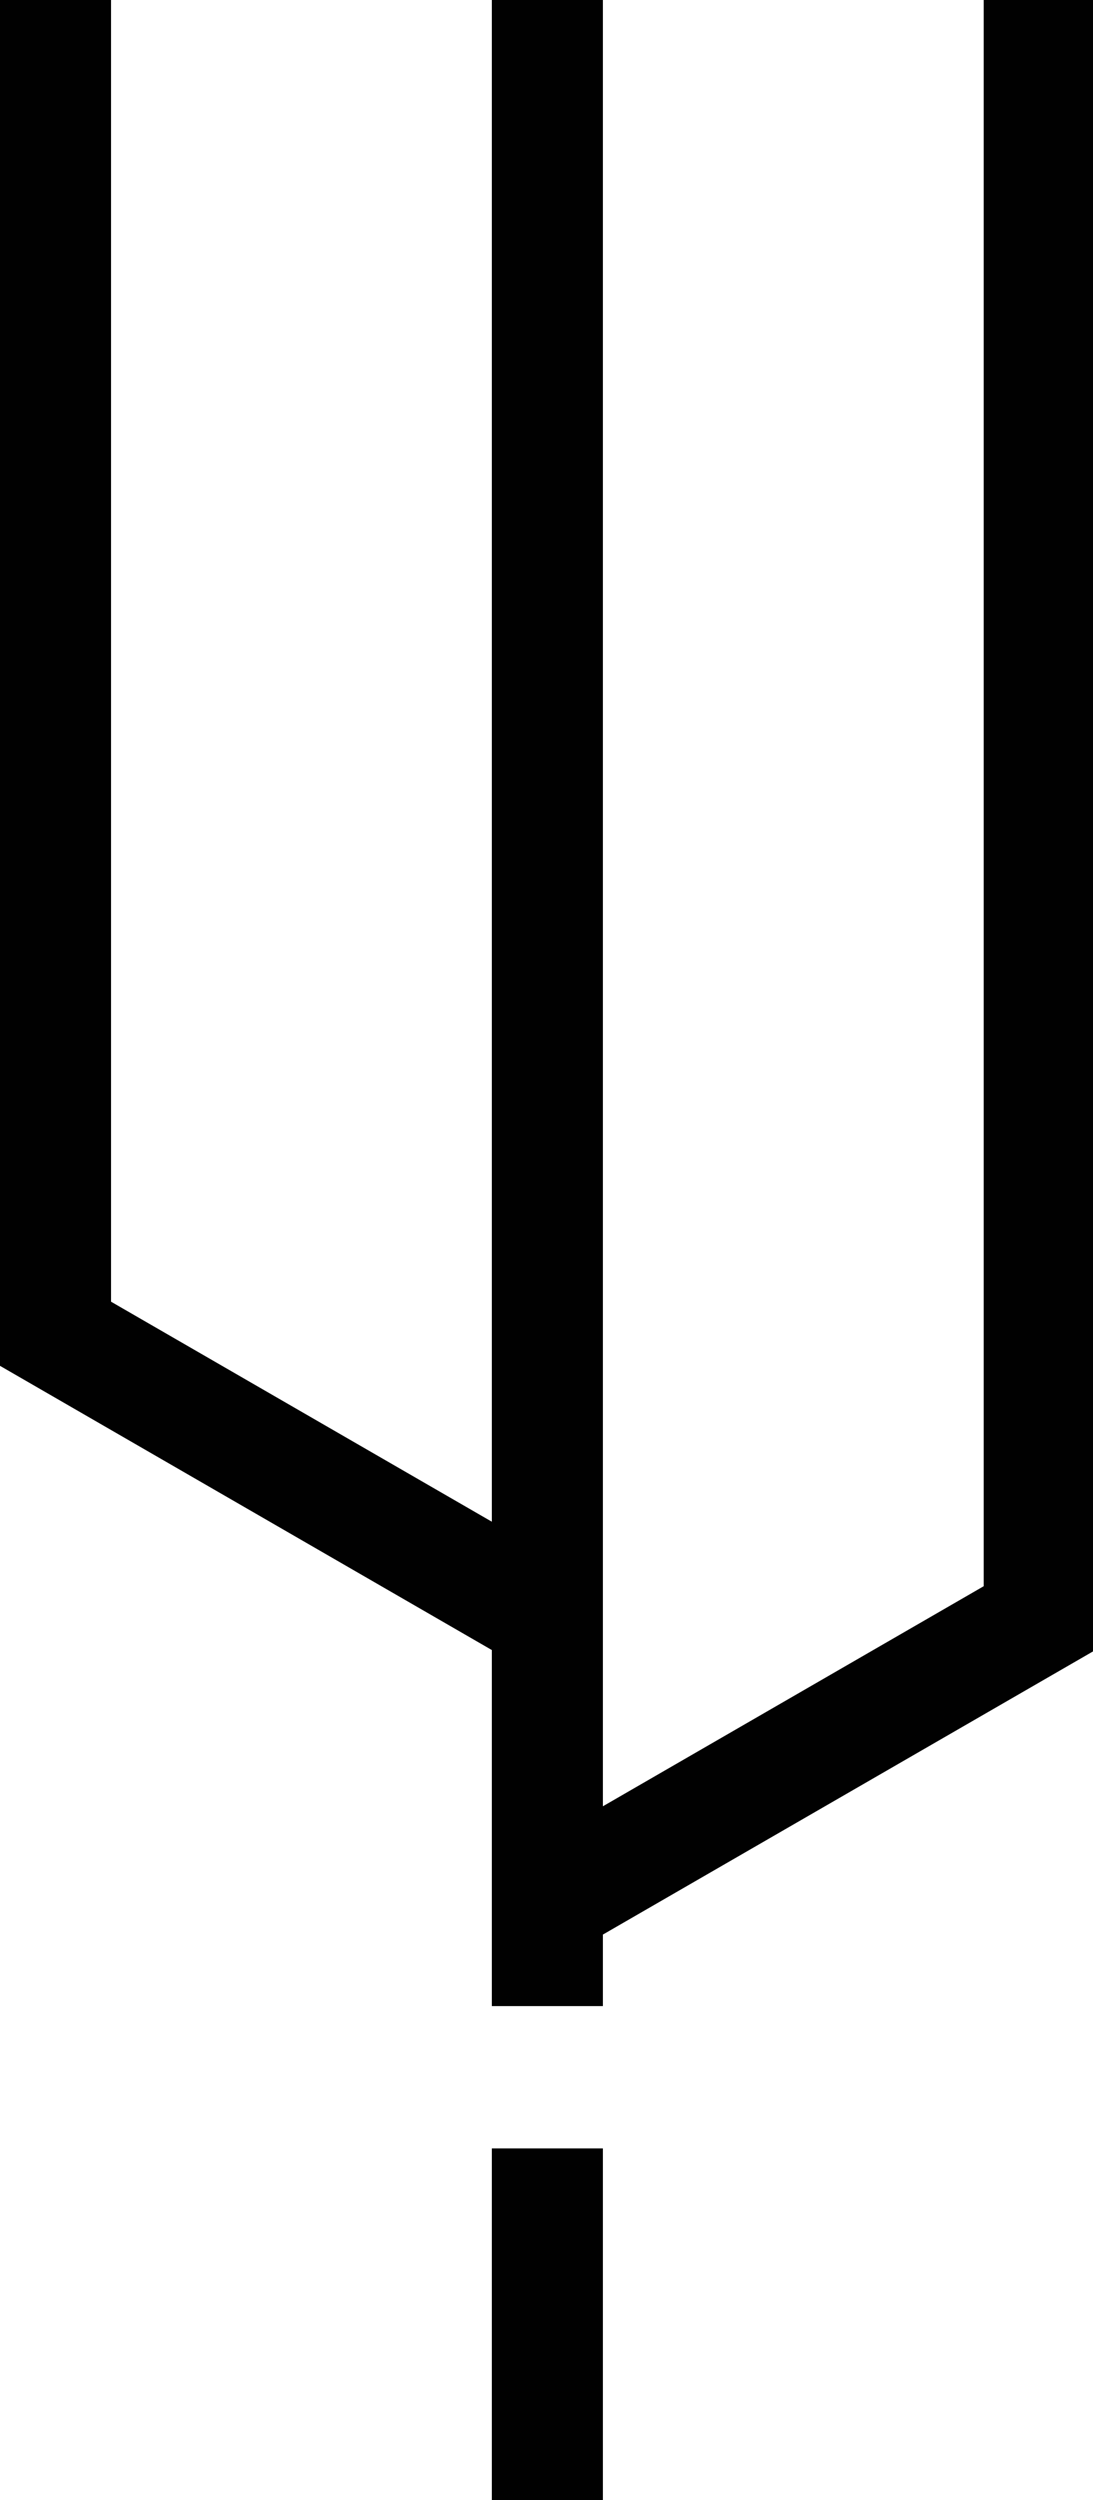 <?xml version="1.0" encoding="UTF-8" standalone="no"?>
<svg
   xmlns:dc="http://purl.org/dc/elements/1.1/"
   xmlns:cc="http://creativecommons.org/ns#"
   xmlns:rdf="http://www.w3.org/1999/02/22-rdf-syntax-ns#"
   xmlns:svg="http://www.w3.org/2000/svg"
   xmlns="http://www.w3.org/2000/svg"
   xmlns:sodipodi="http://sodipodi.sourceforge.net/DTD/sodipodi-0.dtd"
   xmlns:inkscape="http://www.inkscape.org/namespaces/inkscape"
   width="15.4mm"
   height="35.2mm"
   viewBox="0 0 15.4 35.2"
   version="1.1"
   id="svg3978"
   inkscape:version="1.0.1 (3bc2e813f5, 2020-09-07)"
   sodipodi:docname="desvio.svg">
  <defs
     id="defs3972" />
  <sodipodi:namedview
     id="base"
     pagecolor="#ffffff"
     bordercolor="#666666"
     borderopacity="1.0"
     inkscape:pageopacity="0.0"
     inkscape:pageshadow="2"
     inkscape:zoom="2.7188798"
     inkscape:cx="31.569235"
     inkscape:cy="64.661484"
     inkscape:document-units="mm"
     inkscape:current-layer="layer1"
     inkscape:document-rotation="0"
     showgrid="false" />
  <g
     inkscape:label="Capa 1"
     inkscape:groupmode="layer"
     id="layer1">
    <path
       id="rect4677"
       style="opacity:0.994;fill:#000000;stroke-width:0.078"
       d="M 0 0 L 0 72.566 L 26.15 87.666 L 26.15 99.375 L 26.15 106.191 L 26.15 106.582 L 32.055 106.582 L 32.055 102.783 L 58.205 87.686 L 58.205 0 L 52.301 0 L 52.301 84.275 L 32.055 95.967 L 32.055 0 L 26.15 0 L 26.15 80.848 L 5.904 69.158 L 5.904 0 L 0 0 z M 26.15 114.143 L 26.15 133.039 L 32.055 133.039 L 32.055 114.143 L 26.15 114.143 z "
       transform="scale(0.265)" />
  </g>
</svg>
